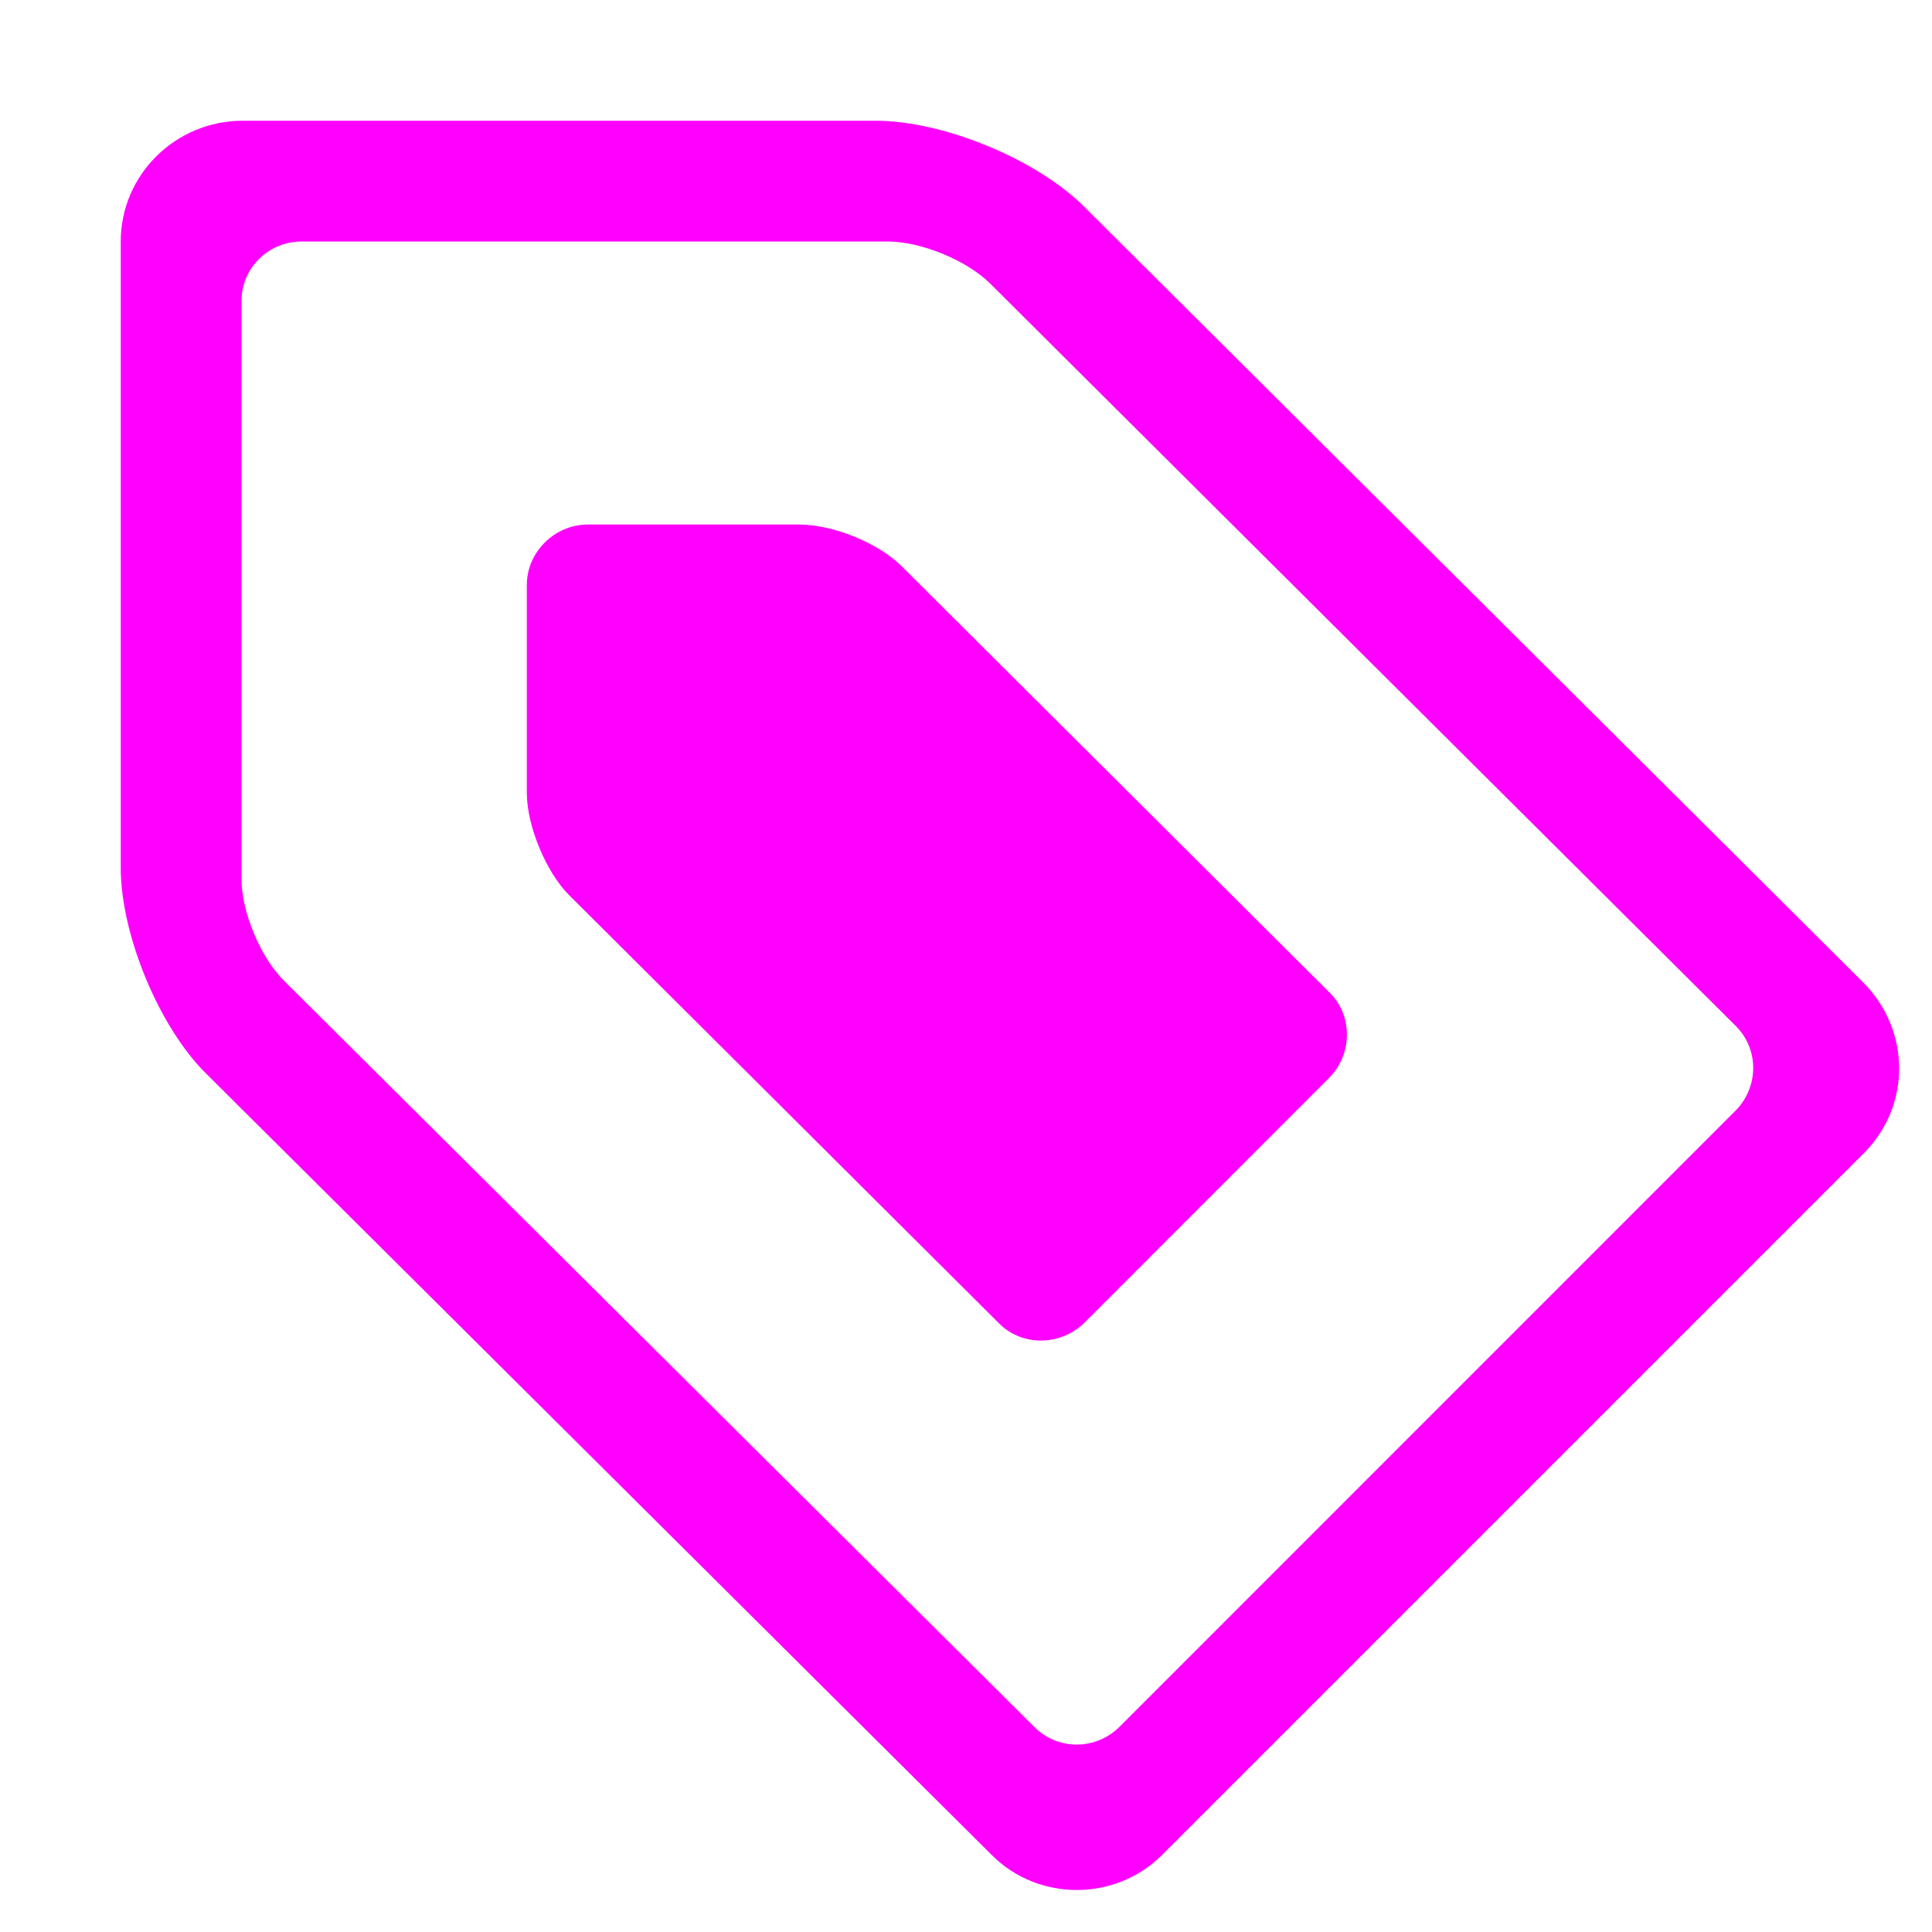 <svg xmlns="http://www.w3.org/2000/svg" width="16" height="16" viewBox="0 0 16 16">
  <g fill="none" fill-rule="evenodd">
    <rect width="16" height="16"/>
    <path fill="#FF00FF" d="M1.703,8.887 C1.315,8.501 1,7.738 1,7.188 L1,1.999 C1,1.447 1.454,1 2.01,1 L7.254,1 C7.811,1 8.582,1.317 8.977,1.71 L15.428,8.134 C15.822,8.526 15.831,9.154 15.436,9.55 L9.626,15.36 C9.236,15.75 8.6,15.747 8.217,15.366 L1.703,8.887 Z M8.201,2.349 C8.007,2.156 7.628,2 7.352,2 L2.499,2 C2.223,2 2,2.219 2,2.492 L2,7.28 C2,7.552 2.157,7.929 2.353,8.123 L8.566,14.302 C8.76,14.496 9.073,14.498 9.273,14.299 L14.371,9.2 C14.567,9.004 14.569,8.69 14.375,8.497 L8.201,2.349 Z M7.468,4.69 L11.016,8.225 C11.202,8.411 11.203,8.732 11.005,8.929 L8.983,10.952 C8.788,11.146 8.469,11.154 8.276,10.962 L4.712,7.412 C4.525,7.226 4.363,6.842 4.363,6.566 L4.363,4.843 C4.363,4.576 4.589,4.344 4.869,4.344 L6.615,4.344 C6.905,4.344 7.277,4.499 7.468,4.69 Z"/>
  </g>
</svg>
